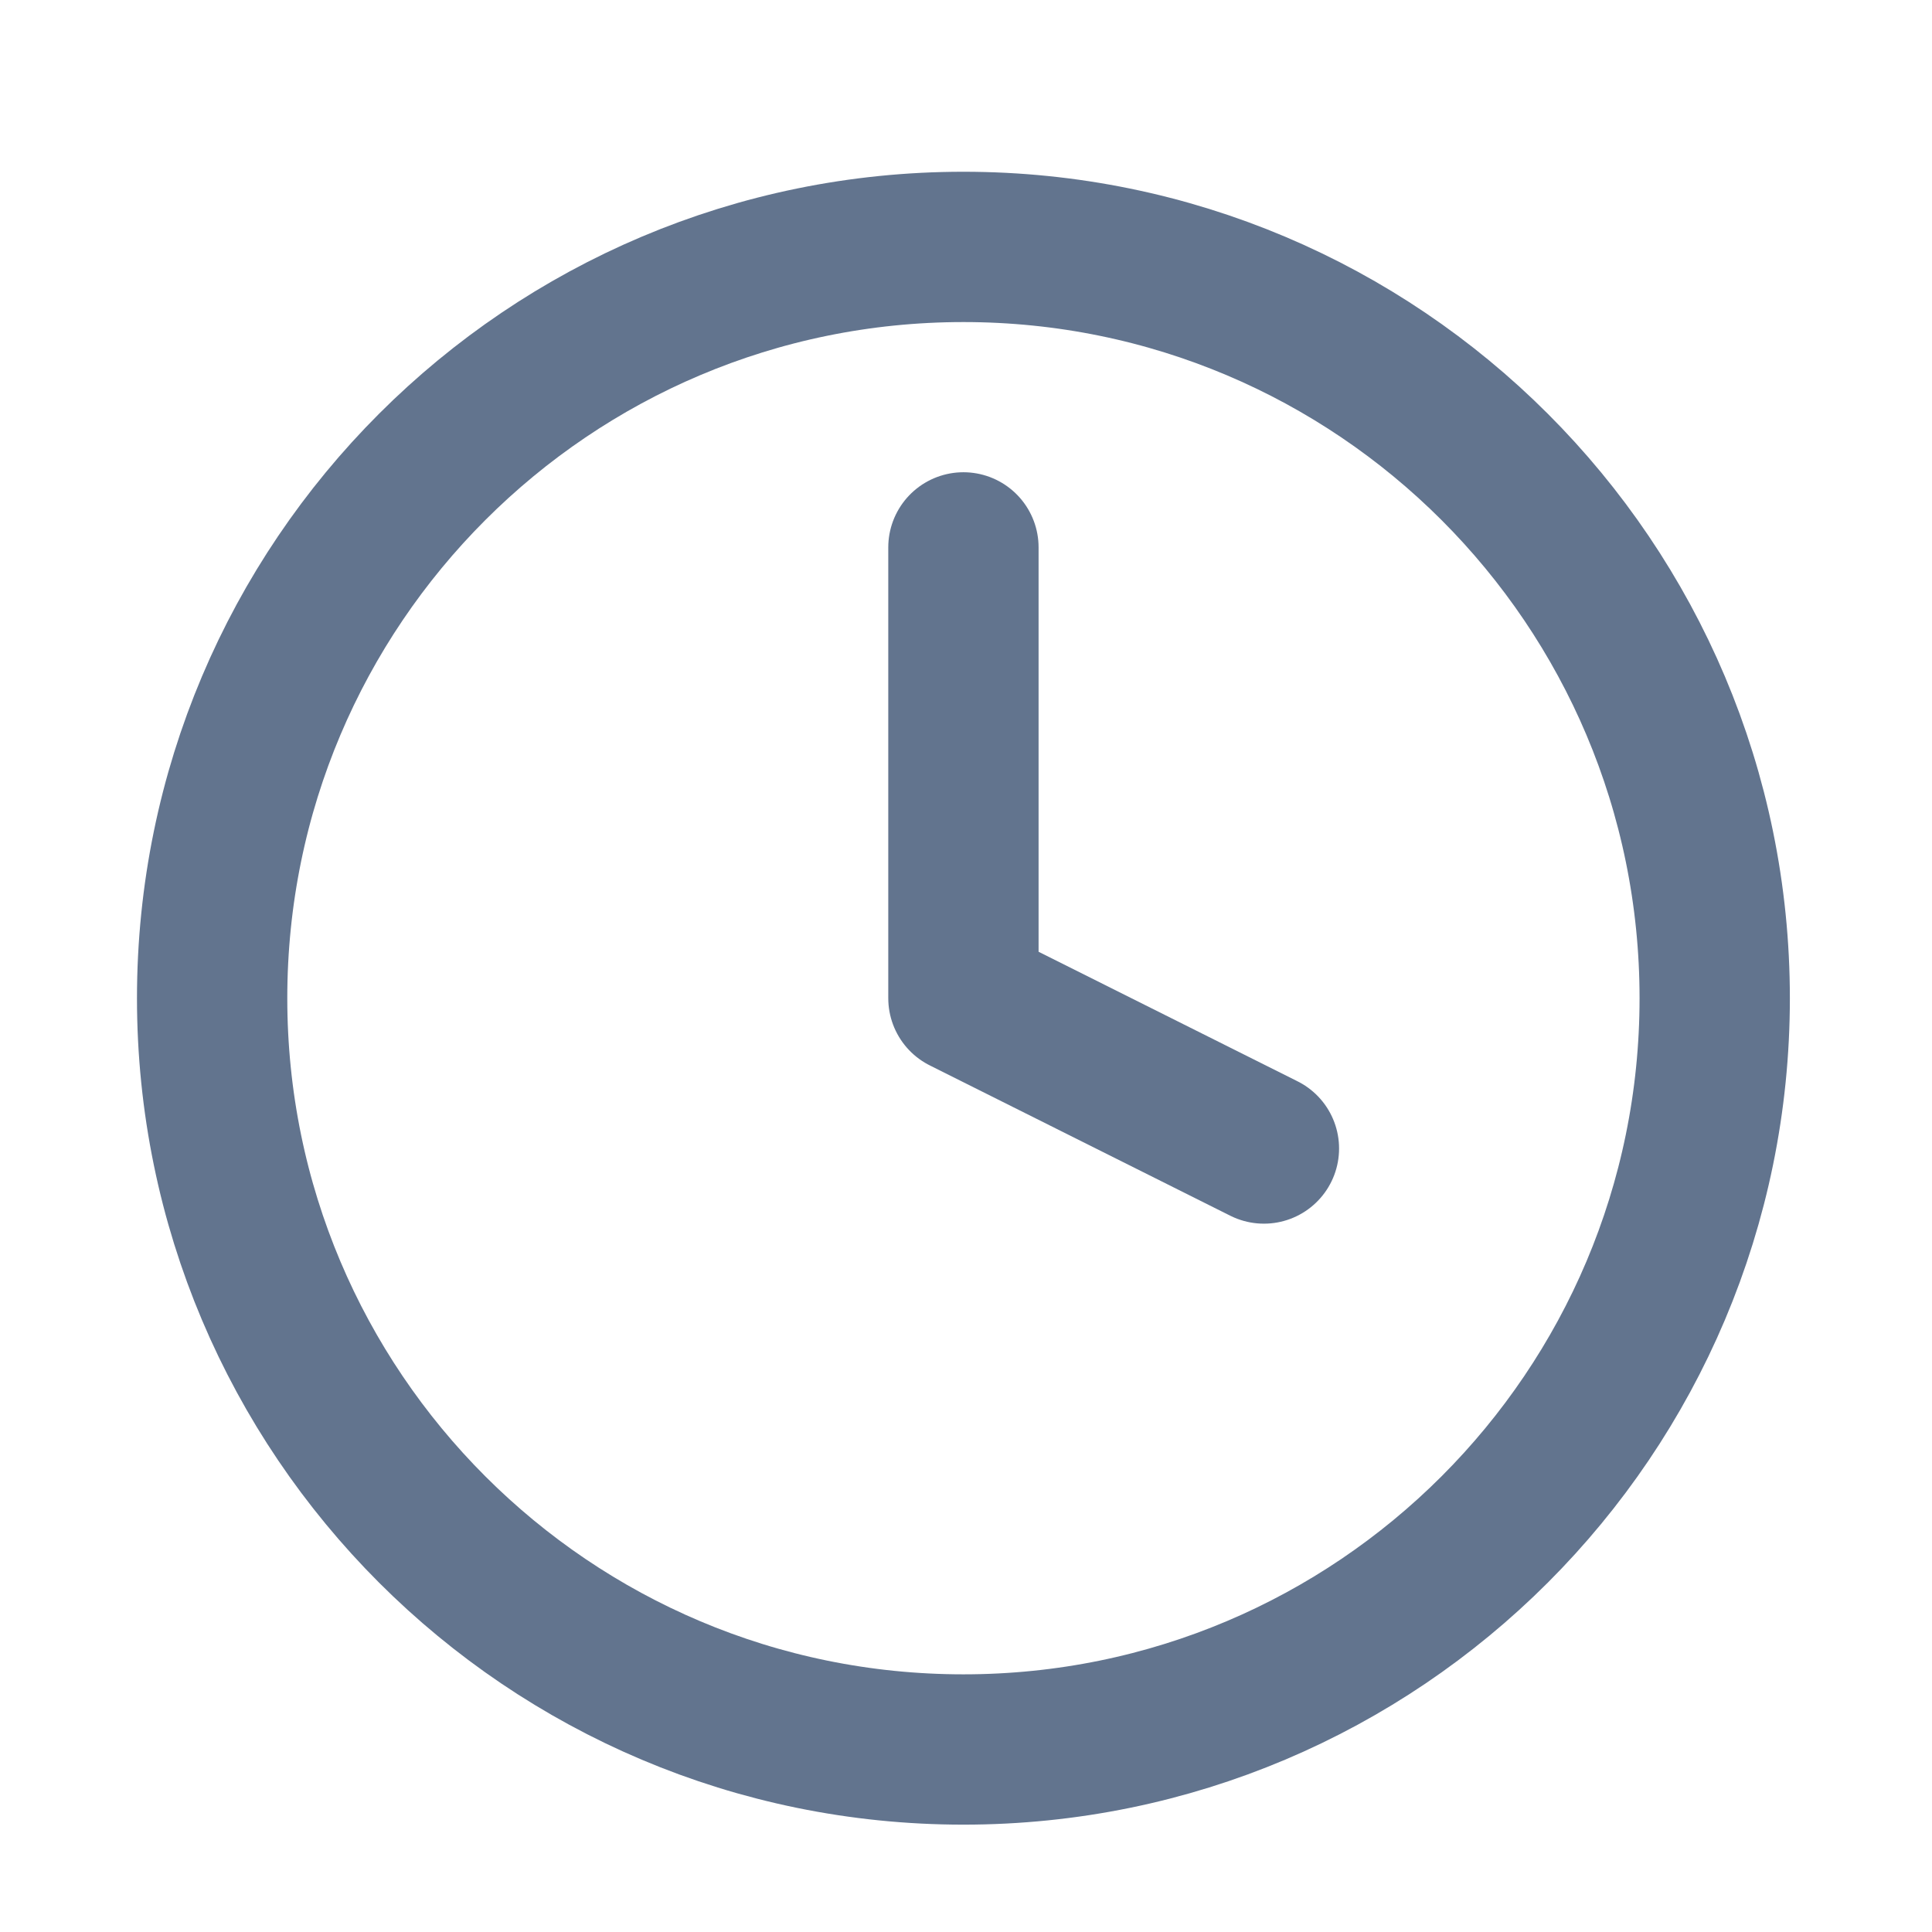 <svg width="15" height="15" viewBox="0 0 15 15" fill="none" xmlns="http://www.w3.org/2000/svg">
<path d="M7.48 4.25V7.75L9.813 8.917" stroke="#62748E" stroke-width="1.167" stroke-linecap="round" stroke-linejoin="round"/>
<path d="M7.48 13.583C10.702 13.583 13.313 10.972 13.313 7.75C13.313 4.528 10.702 1.917 7.48 1.917C4.258 1.917 1.647 4.528 1.647 7.75C1.647 10.972 4.258 13.583 7.48 13.583Z" stroke="#62748E" stroke-width="1.167" stroke-linecap="round" stroke-linejoin="round"/>
</svg>
